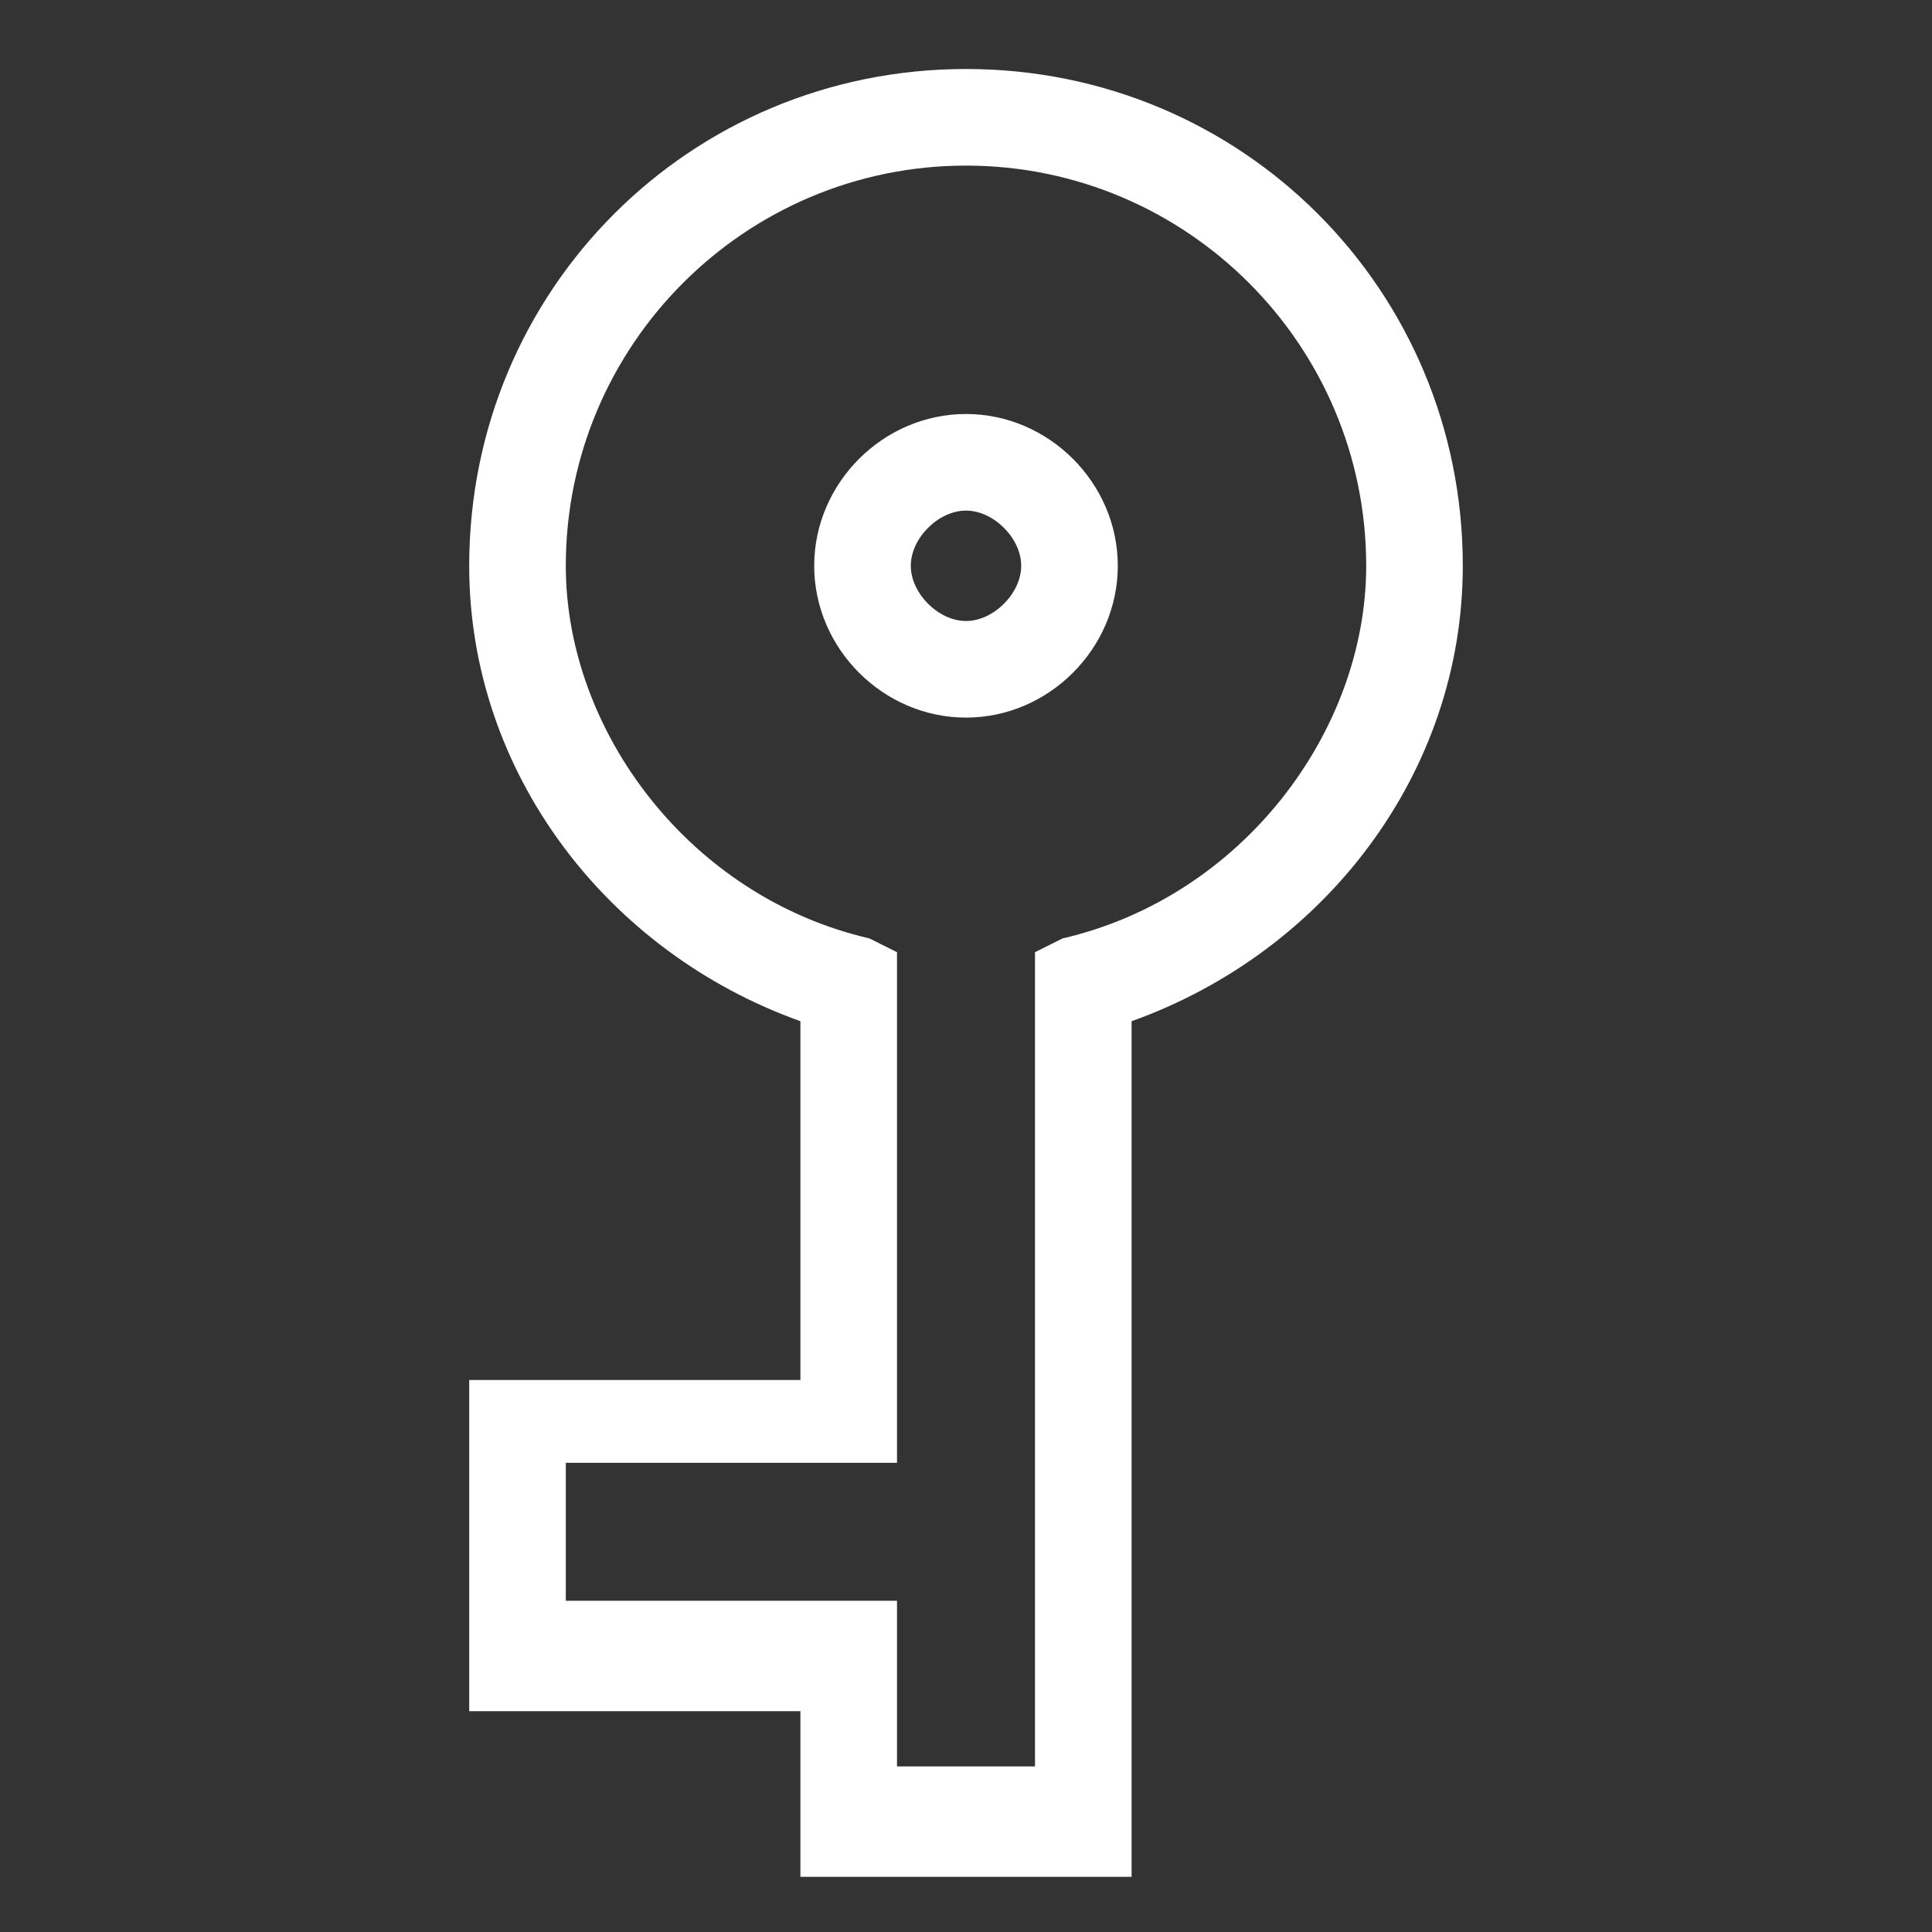 <?xml version="1.0" encoding="utf-8"?>
<!-- Generator: Adobe Illustrator 19.1.0, SVG Export Plug-In . SVG Version: 6.00 Build 0)  -->
<svg version="1.1" id="Layer_1" xmlns="http://www.w3.org/2000/svg" xmlns:xlink="http://www.w3.org/1999/xlink" x="0px" y="0px"
	 viewBox="0 0 14 14" style="enable-background:new 0 0 14 14;" xml:space="preserve">
<rect x="0" y="0" width="14" height="14" fill="#333333" stroke="none"/>
<style type="text/css">
	.st0{fill:#FFFFFF;}
</style>
<g>
	<path class="st0" d="M7,0.5c-2,0-3.6,1.6-3.6,3.6c0,1.5,1,2.8,2.4,3.3V10H3.4v2.4h2.4v1.2h2.4V7.4c1.4-0.5,2.4-1.8,2.4-3.3
		C10.6,2.1,9,0.5,7,0.5z M7.7,6.8L7.5,6.9v5.9h-1v-1.2H4.1v-1h2.4V6.9L6.3,6.8C5,6.5,4.1,5.3,4.1,4.1c0-1.6,1.3-2.9,2.9-2.9
		s2.9,1.3,2.9,2.9C9.9,5.3,9,6.5,7.7,6.8z"/>
	<path class="st0" d="M7,3C6.4,3,5.9,3.5,5.9,4.1S6.4,5.2,7,5.2s1.1-0.5,1.1-1.1S7.6,3,7,3z M7,4.5c-0.2,0-0.4-0.2-0.4-0.4
		c0-0.2,0.2-0.4,0.4-0.4s0.4,0.2,0.4,0.4C7.4,4.3,7.2,4.5,7,4.5z"/>
</g>
</svg>
